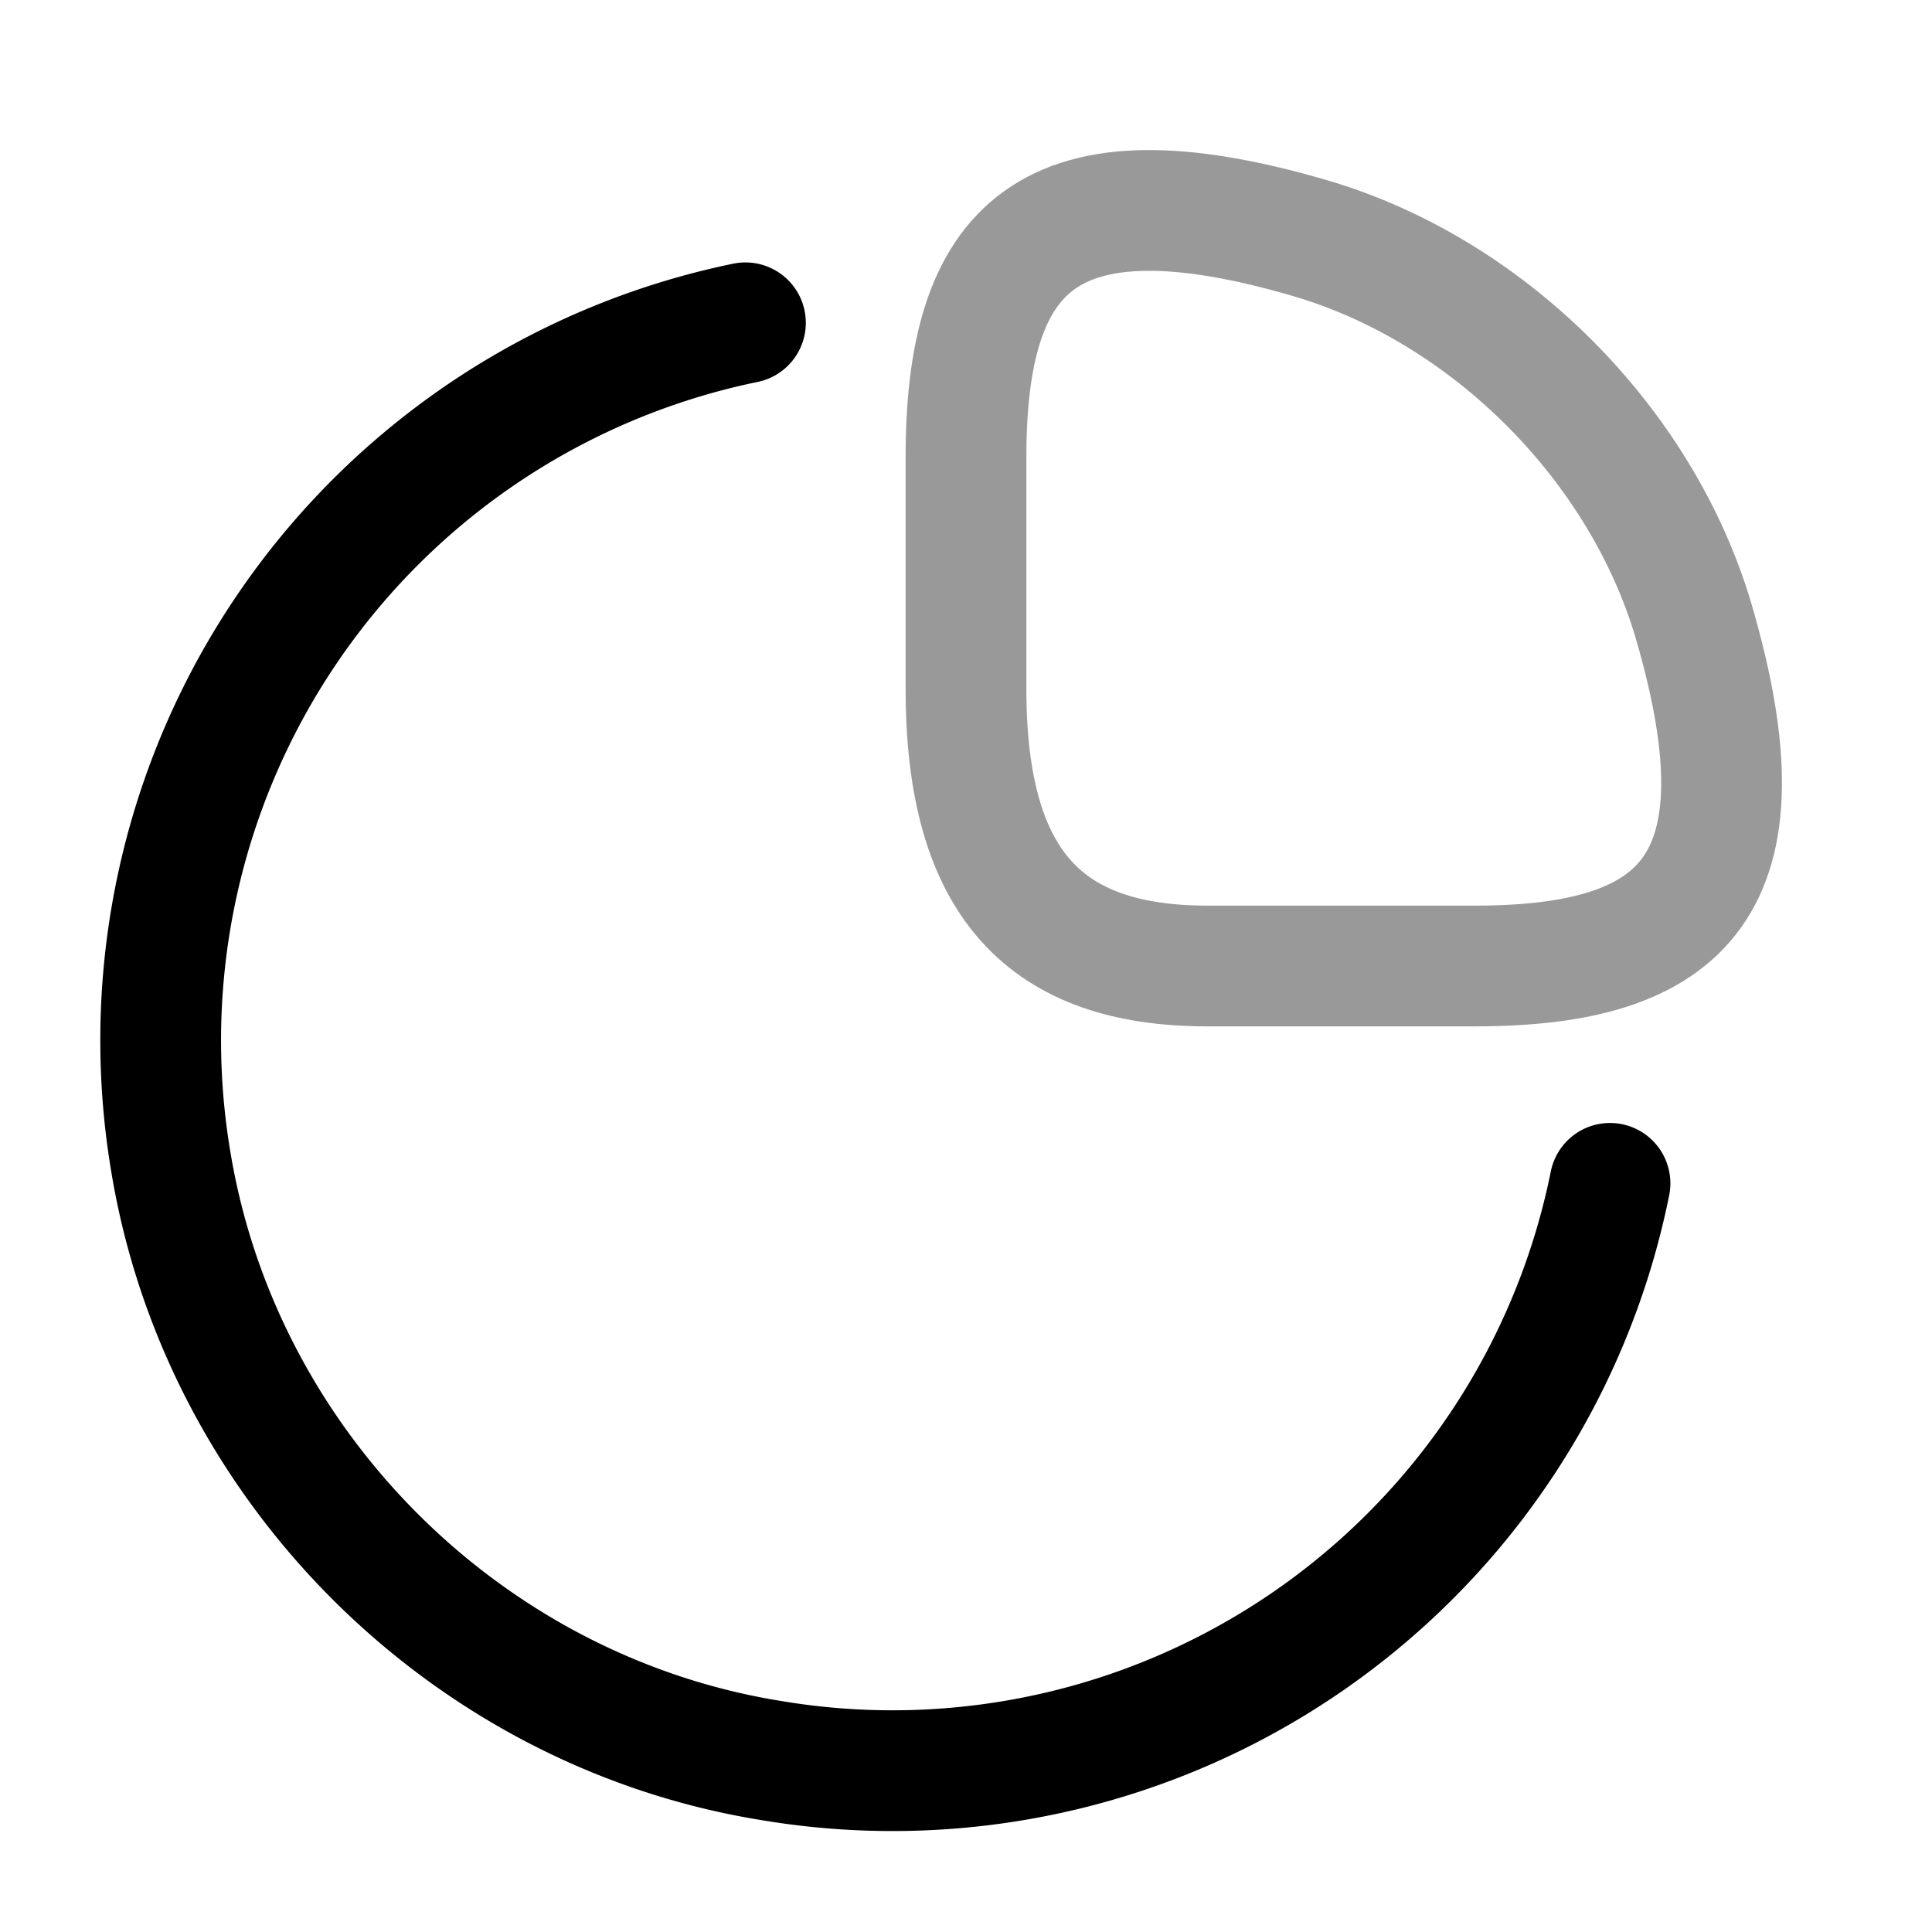 <svg width="24" height="24" fill="none" xmlns="http://www.w3.org/2000/svg" focusable="false" viewBox="0 0 24 24"><path opacity=".4" d="M18.32 12c2.6 0 3.68-1 2.72-4.28-.65-2.21-2.55-4.11-4.76-4.76C13 2 12 3.08 12 5.68v2.88C12 11 13 12 15 12h3.32z" stroke="currentColor" stroke-width="1.5" stroke-linecap="round" stroke-linejoin="round"/><path d="M20 14.7a9.091 9.091 0 01-10.42 7.17c-3.79-.61-6.84-3.66-7.46-7.45A9.1 9.1 0 019.26 4.01" stroke="currentColor" stroke-width="1.5" stroke-linecap="round" stroke-linejoin="round"/></svg>